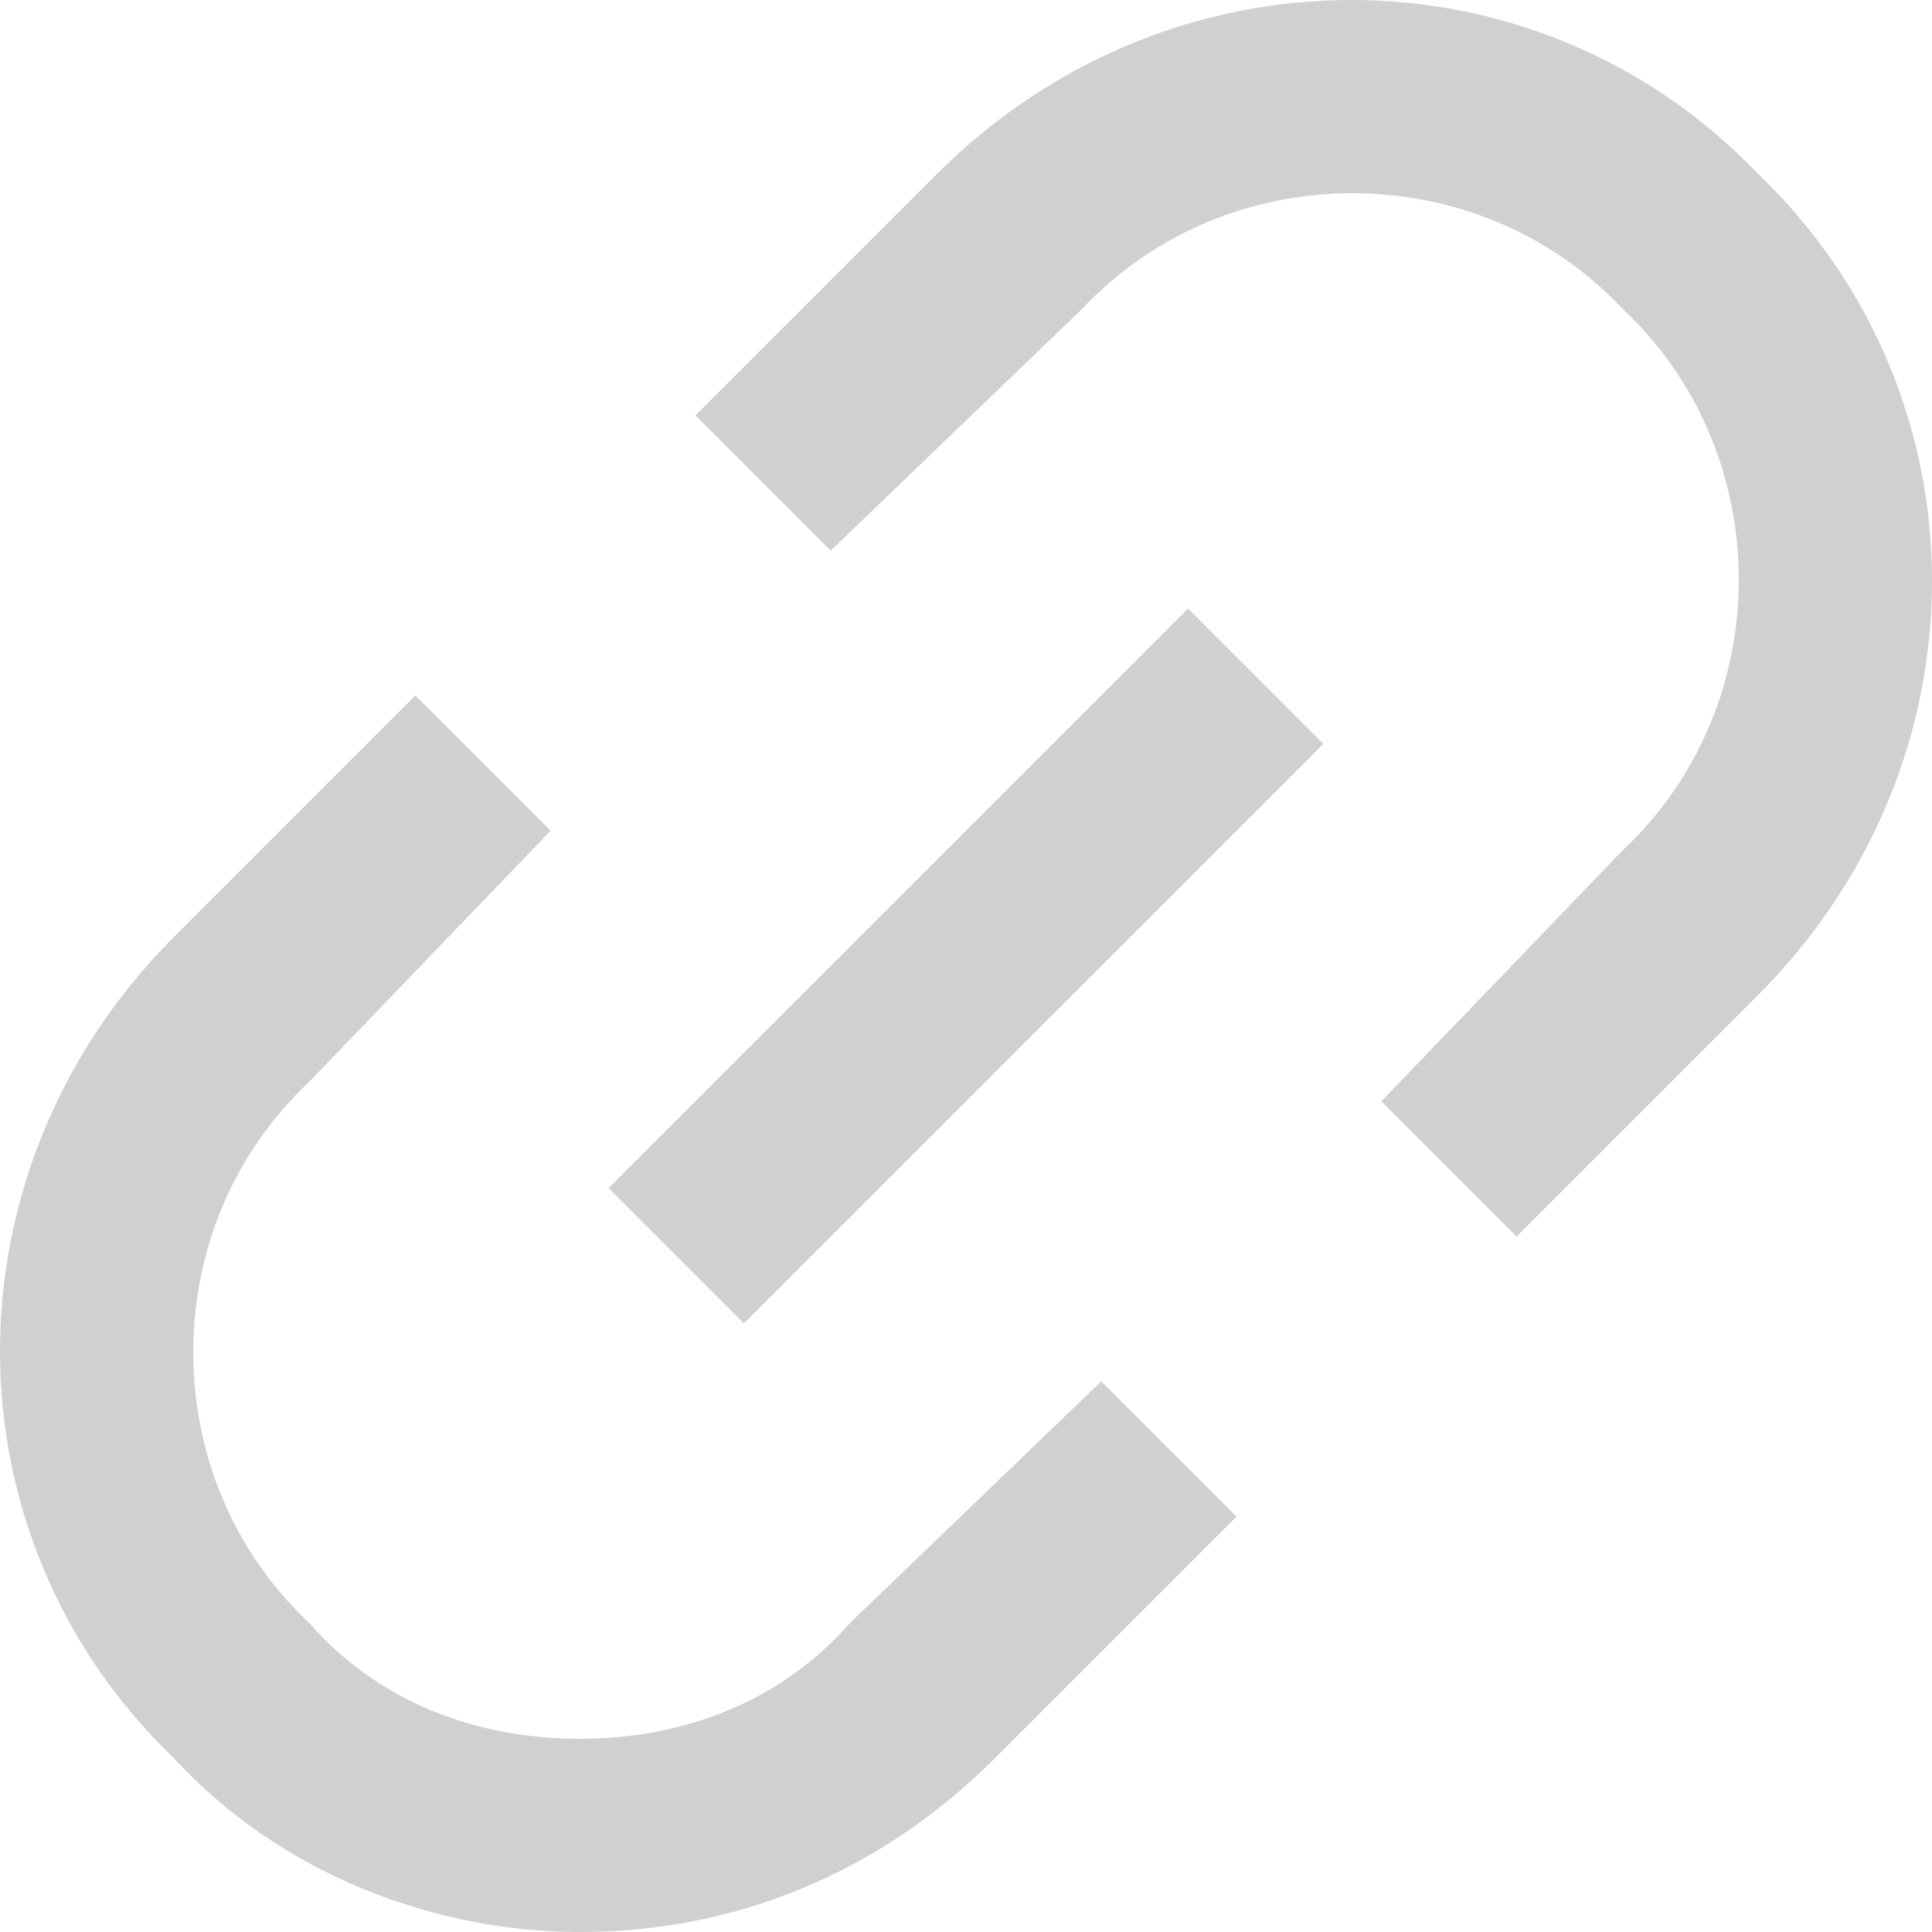 <svg xmlns="http://www.w3.org/2000/svg" viewBox="0 0 20 20">
	<title>Link Icon</title>
	<path d="M18.2 1.8c-2.3-2.4-6.1-2.4-8.5 0L7.2 4.3l1.4 1.4 2.6-2.5c1.5-1.6 4.1-1.6 5.6 0 1.6 1.5 1.6 4.1 0 5.6l-2.5 2.6 1.4 1.4 2.5-2.5c2.4-2.4 2.4-6.2 0-8.5zm-9.4 15C8.1 17.6 7.1 18 6 18c-1.1 0-2.1-.4-2.8-1.2-1.6-1.5-1.6-4.1 0-5.6l2.5-2.6-1.4-1.4-2.5 2.5c-2.4 2.4-2.4 6.2 0 8.5C2.9 19.4 4.5 20 6 20c1.6 0 3.1-.6 4.3-1.8l2.5-2.5-1.4-1.4-2.6 2.5zm3.5-10.5l1.4 1.4-6 6-1.4-1.4 6-6z" fill="#d0d0d0"/>
</svg>
